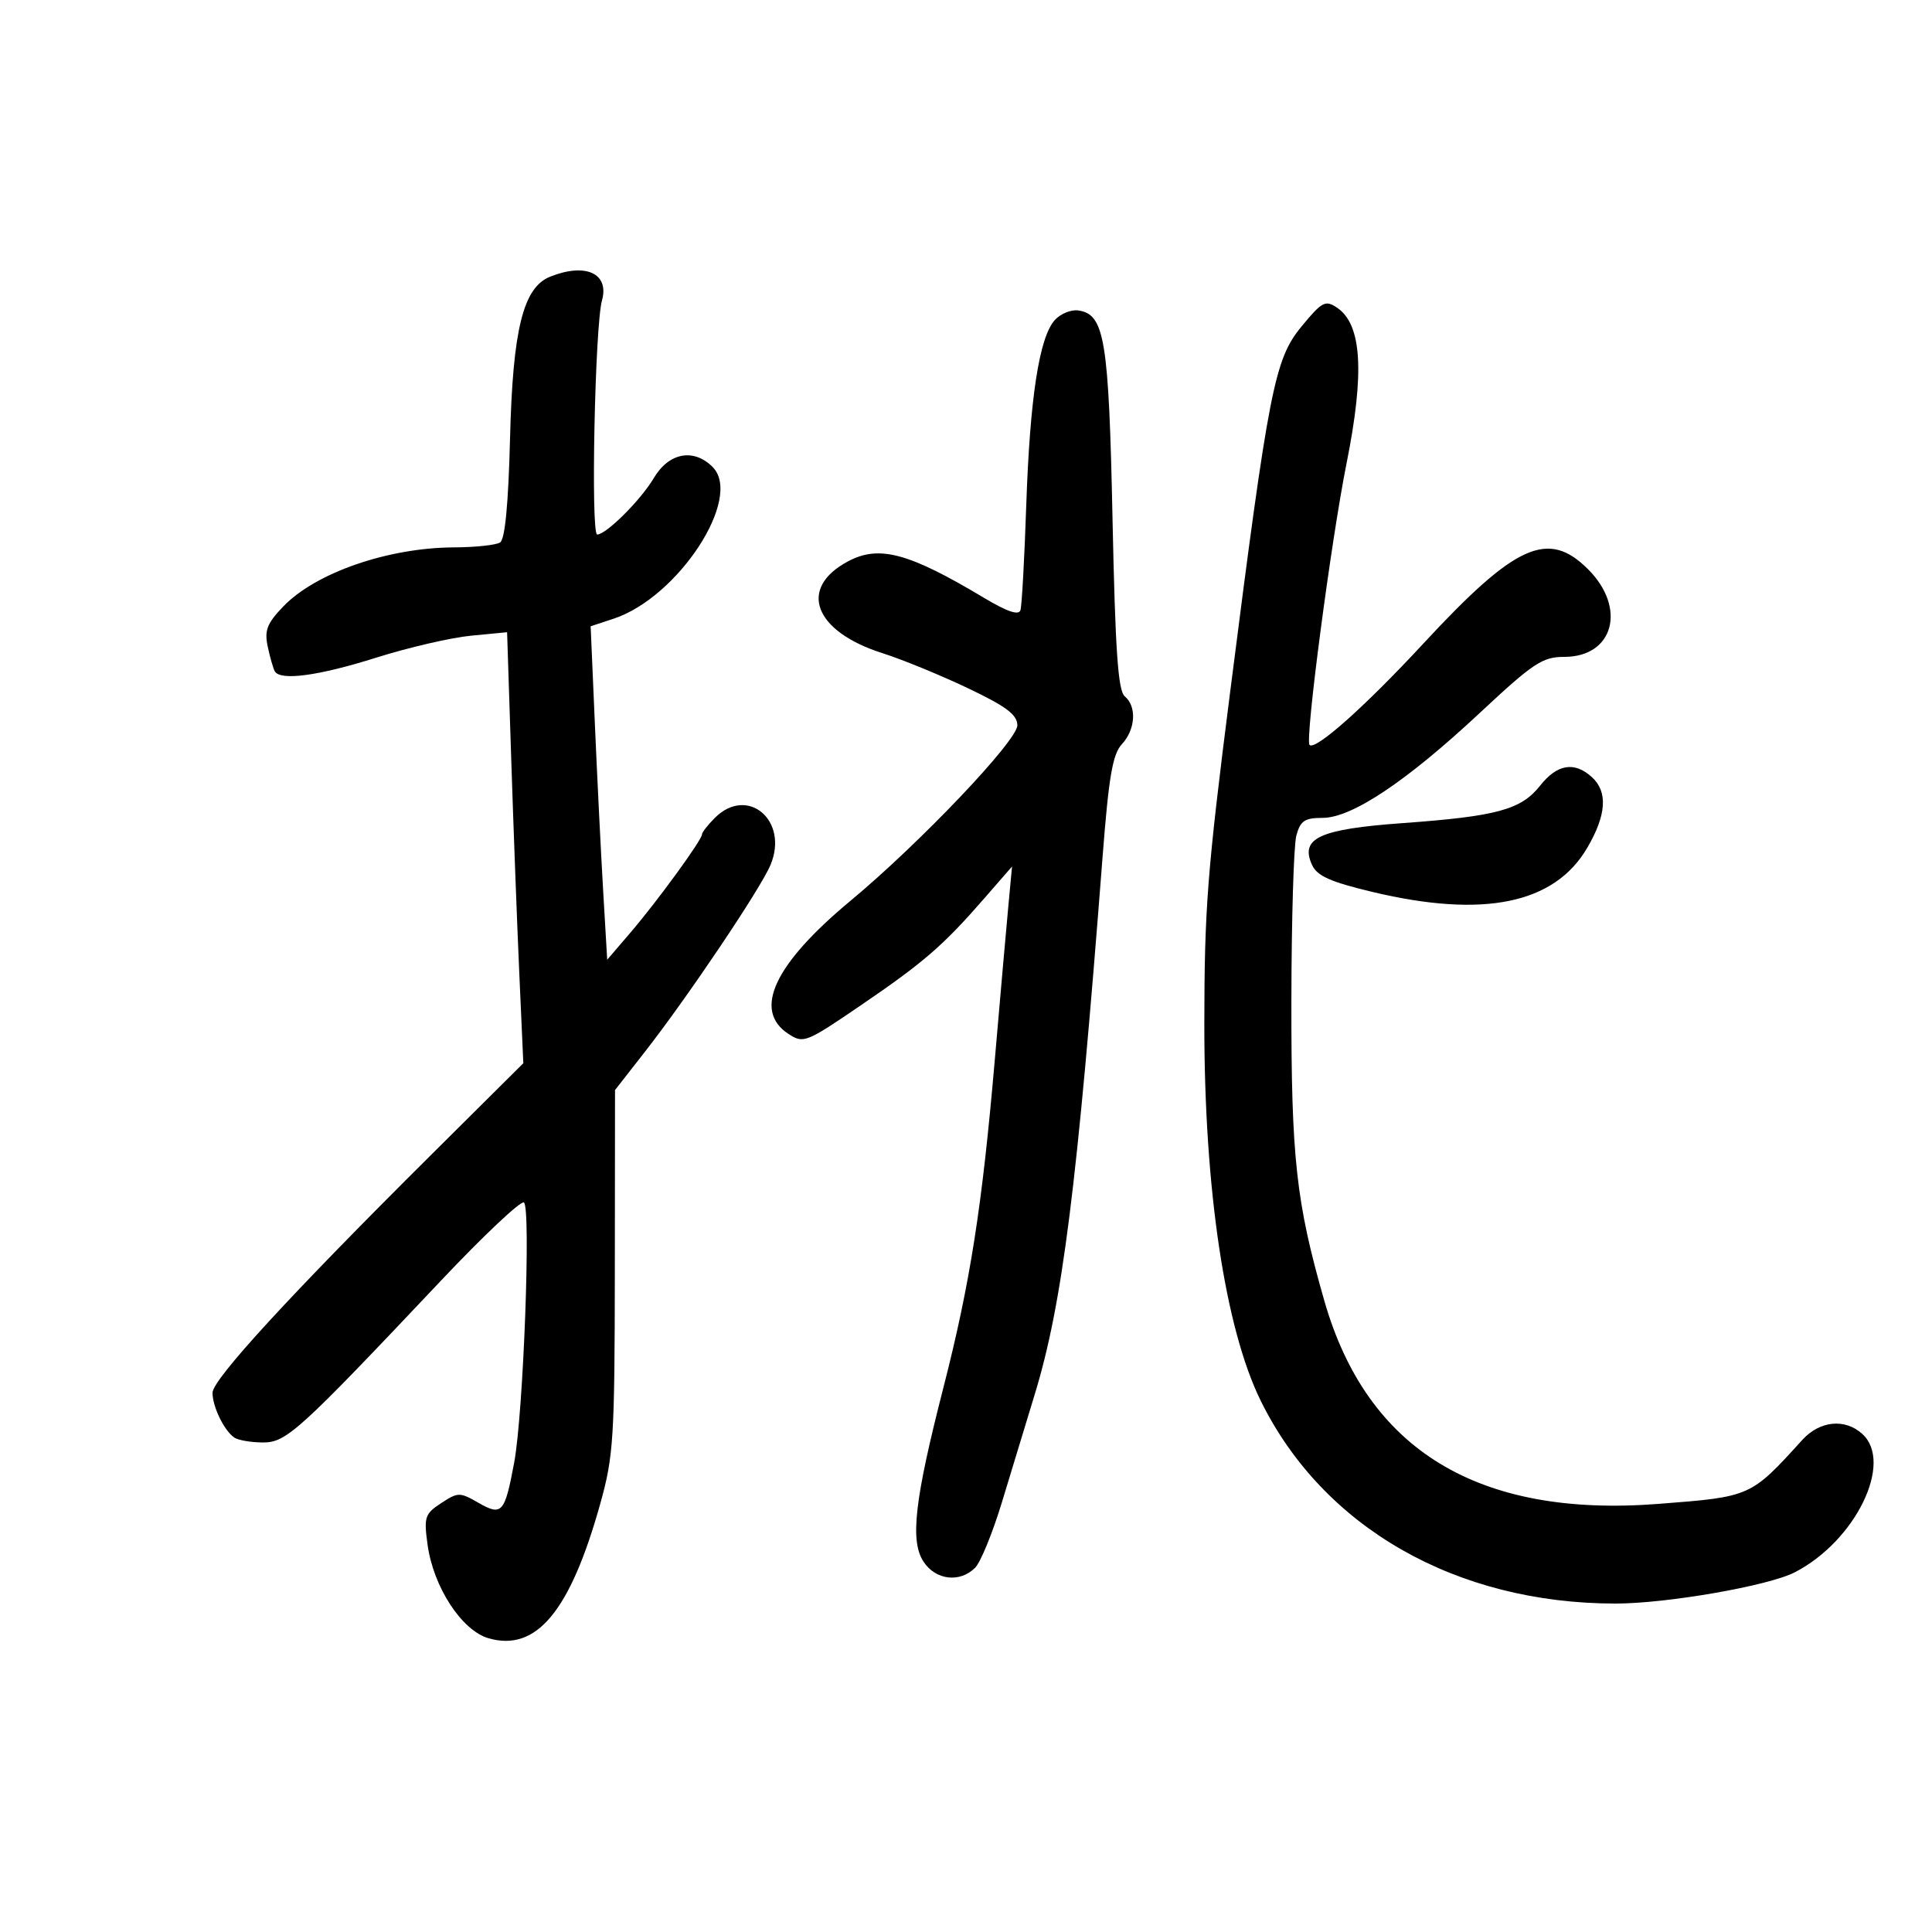 <svg xmlns="http://www.w3.org/2000/svg" width="300" height="300" viewBox="0 0 300 300" version="1.1">
	<path d="M 85.393 42.978 C 81.235 44.658, 79.625 51.165, 79.201 67.999 C 78.943 78.240, 78.419 83.748, 77.656 84.234 C 77.020 84.638, 73.800 84.982, 70.500 84.997 C 60.238 85.043, 48.977 88.949, 43.955 94.204 C 41.445 96.831, 41.036 97.903, 41.579 100.438 C 41.940 102.122, 42.434 103.837, 42.677 104.250 C 43.555 105.742, 49.475 104.943, 58.397 102.127 C 63.403 100.546, 70.029 99.010, 73.121 98.712 L 78.741 98.171 79.382 117.836 C 79.735 128.651, 80.302 143.709, 80.643 151.298 L 81.261 165.096 66.881 179.389 C 45.059 201.079, 33 214.205, 33 216.270 C 33 218.447, 34.823 222.182, 36.400 223.235 C 37.005 223.639, 38.985 223.976, 40.800 223.985 C 44.467 224.002, 46.297 222.340, 68.497 198.833 C 75.077 191.866, 80.861 186.414, 81.352 186.718 C 82.470 187.408, 81.273 219.448, 79.843 227.105 C 78.377 234.957, 77.941 235.447, 74.287 233.350 C 71.390 231.687, 71.122 231.690, 68.503 233.406 C 65.968 235.067, 65.805 235.563, 66.391 239.853 C 67.291 246.437, 71.699 253.195, 75.874 254.393 C 83.297 256.522, 88.537 250.205, 93.207 233.500 C 95.275 226.101, 95.445 223.388, 95.471 197.382 L 95.500 169.264 100.096 163.382 C 106.813 154.784, 118.099 137.998, 119.644 134.306 C 122.535 127.397, 116.069 121.931, 111 127 C 109.900 128.100, 109 129.260, 109 129.577 C 109 130.430, 102.039 139.982, 97.893 144.818 L 94.286 149.026 93.655 138.263 C 93.308 132.343, 92.729 120.694, 92.370 112.375 L 91.715 97.249 95.273 96.075 C 105.327 92.757, 115.424 77.281, 110.650 72.507 C 107.700 69.557, 103.853 70.285, 101.521 74.235 C 99.511 77.636, 94.133 83, 92.732 83 C 91.713 83, 92.377 50.576, 93.476 46.644 C 94.649 42.445, 90.909 40.749, 85.393 42.978 M 202.104 50.690 C 197.906 55.783, 197.021 60.313, 191.010 107.500 C 187.461 135.356, 187.017 141.088, 187.008 159.064 C 186.996 184.681, 190.227 206.254, 195.760 217.500 C 205.453 237.201, 226.099 249, 250.878 249 C 258.818 249, 274.584 246.254, 278.669 244.159 C 288.113 239.317, 294.080 227.098, 289.171 222.655 C 286.474 220.214, 282.566 220.608, 279.855 223.594 C 271.821 232.445, 271.893 232.413, 257.500 233.524 C 229.550 235.681, 212.284 225.177, 205.638 201.974 C 201.248 186.648, 200.498 179.831, 200.526 155.500 C 200.540 142.850, 200.886 131.262, 201.295 129.750 C 201.916 127.450, 202.583 127, 205.364 127 C 209.920 127, 218.368 121.359, 229.806 110.681 C 238.105 102.933, 239.512 102, 242.897 102 C 250.558 102, 252.621 94.421, 246.600 88.400 C 240.390 82.190, 235.340 84.469, 221 99.951 C 211.970 109.700, 204.246 116.580, 203.344 115.677 C 202.613 114.947, 206.688 83.951, 209.089 71.966 C 211.927 57.804, 211.469 50.348, 207.600 47.765 C 205.796 46.560, 205.283 46.833, 202.104 50.690 M 163.782 49.706 C 161.367 52.402, 159.921 61.807, 159.355 78.500 C 159.075 86.750, 158.671 94.060, 158.457 94.744 C 158.190 95.596, 156.402 94.991, 152.784 92.825 C 141.097 85.831, 136.502 84.598, 131.684 87.163 C 123.852 91.335, 126.384 98.055, 137.062 101.436 C 140.053 102.384, 145.976 104.811, 150.225 106.829 C 156.248 109.692, 157.955 110.968, 157.975 112.623 C 158.003 114.977, 142.844 130.919, 132.055 139.883 C 120.205 149.729, 116.861 156.897, 122.419 160.539 C 124.759 162.072, 125.128 161.927, 133.669 156.103 C 143.446 149.438, 146.453 146.834, 152.825 139.515 L 157.151 134.547 156.590 140.524 C 156.282 143.811, 155.331 154.600, 154.478 164.500 C 152.503 187.414, 150.645 199.262, 146.483 215.500 C 142.004 232.974, 141.287 239.263, 143.408 242.500 C 145.287 245.368, 149.046 245.811, 151.414 243.443 C 152.270 242.587, 154.154 237.974, 155.601 233.193 C 157.048 228.412, 159.327 220.918, 160.666 216.540 C 164.972 202.459, 167.252 184.401, 171.212 133 C 172.168 120.602, 172.766 117.112, 174.203 115.561 C 176.329 113.268, 176.544 109.696, 174.651 108.125 C 173.608 107.260, 173.177 101.011, 172.753 80.601 C 172.172 52.684, 171.534 48.795, 167.435 48.206 C 166.310 48.044, 164.666 48.719, 163.782 49.706 M 239.146 121.999 C 236.199 125.730, 232.432 126.755, 217.789 127.814 C 204.858 128.749, 201.832 130.148, 203.736 134.311 C 204.517 136.018, 206.584 136.941, 213.119 138.500 C 230.359 142.614, 241.362 140.358, 246.457 131.664 C 249.460 126.539, 249.694 122.938, 247.171 120.655 C 244.462 118.203, 241.791 118.650, 239.146 121.999" stroke="none" fill="black" fill-rule="evenodd"/>
</svg>